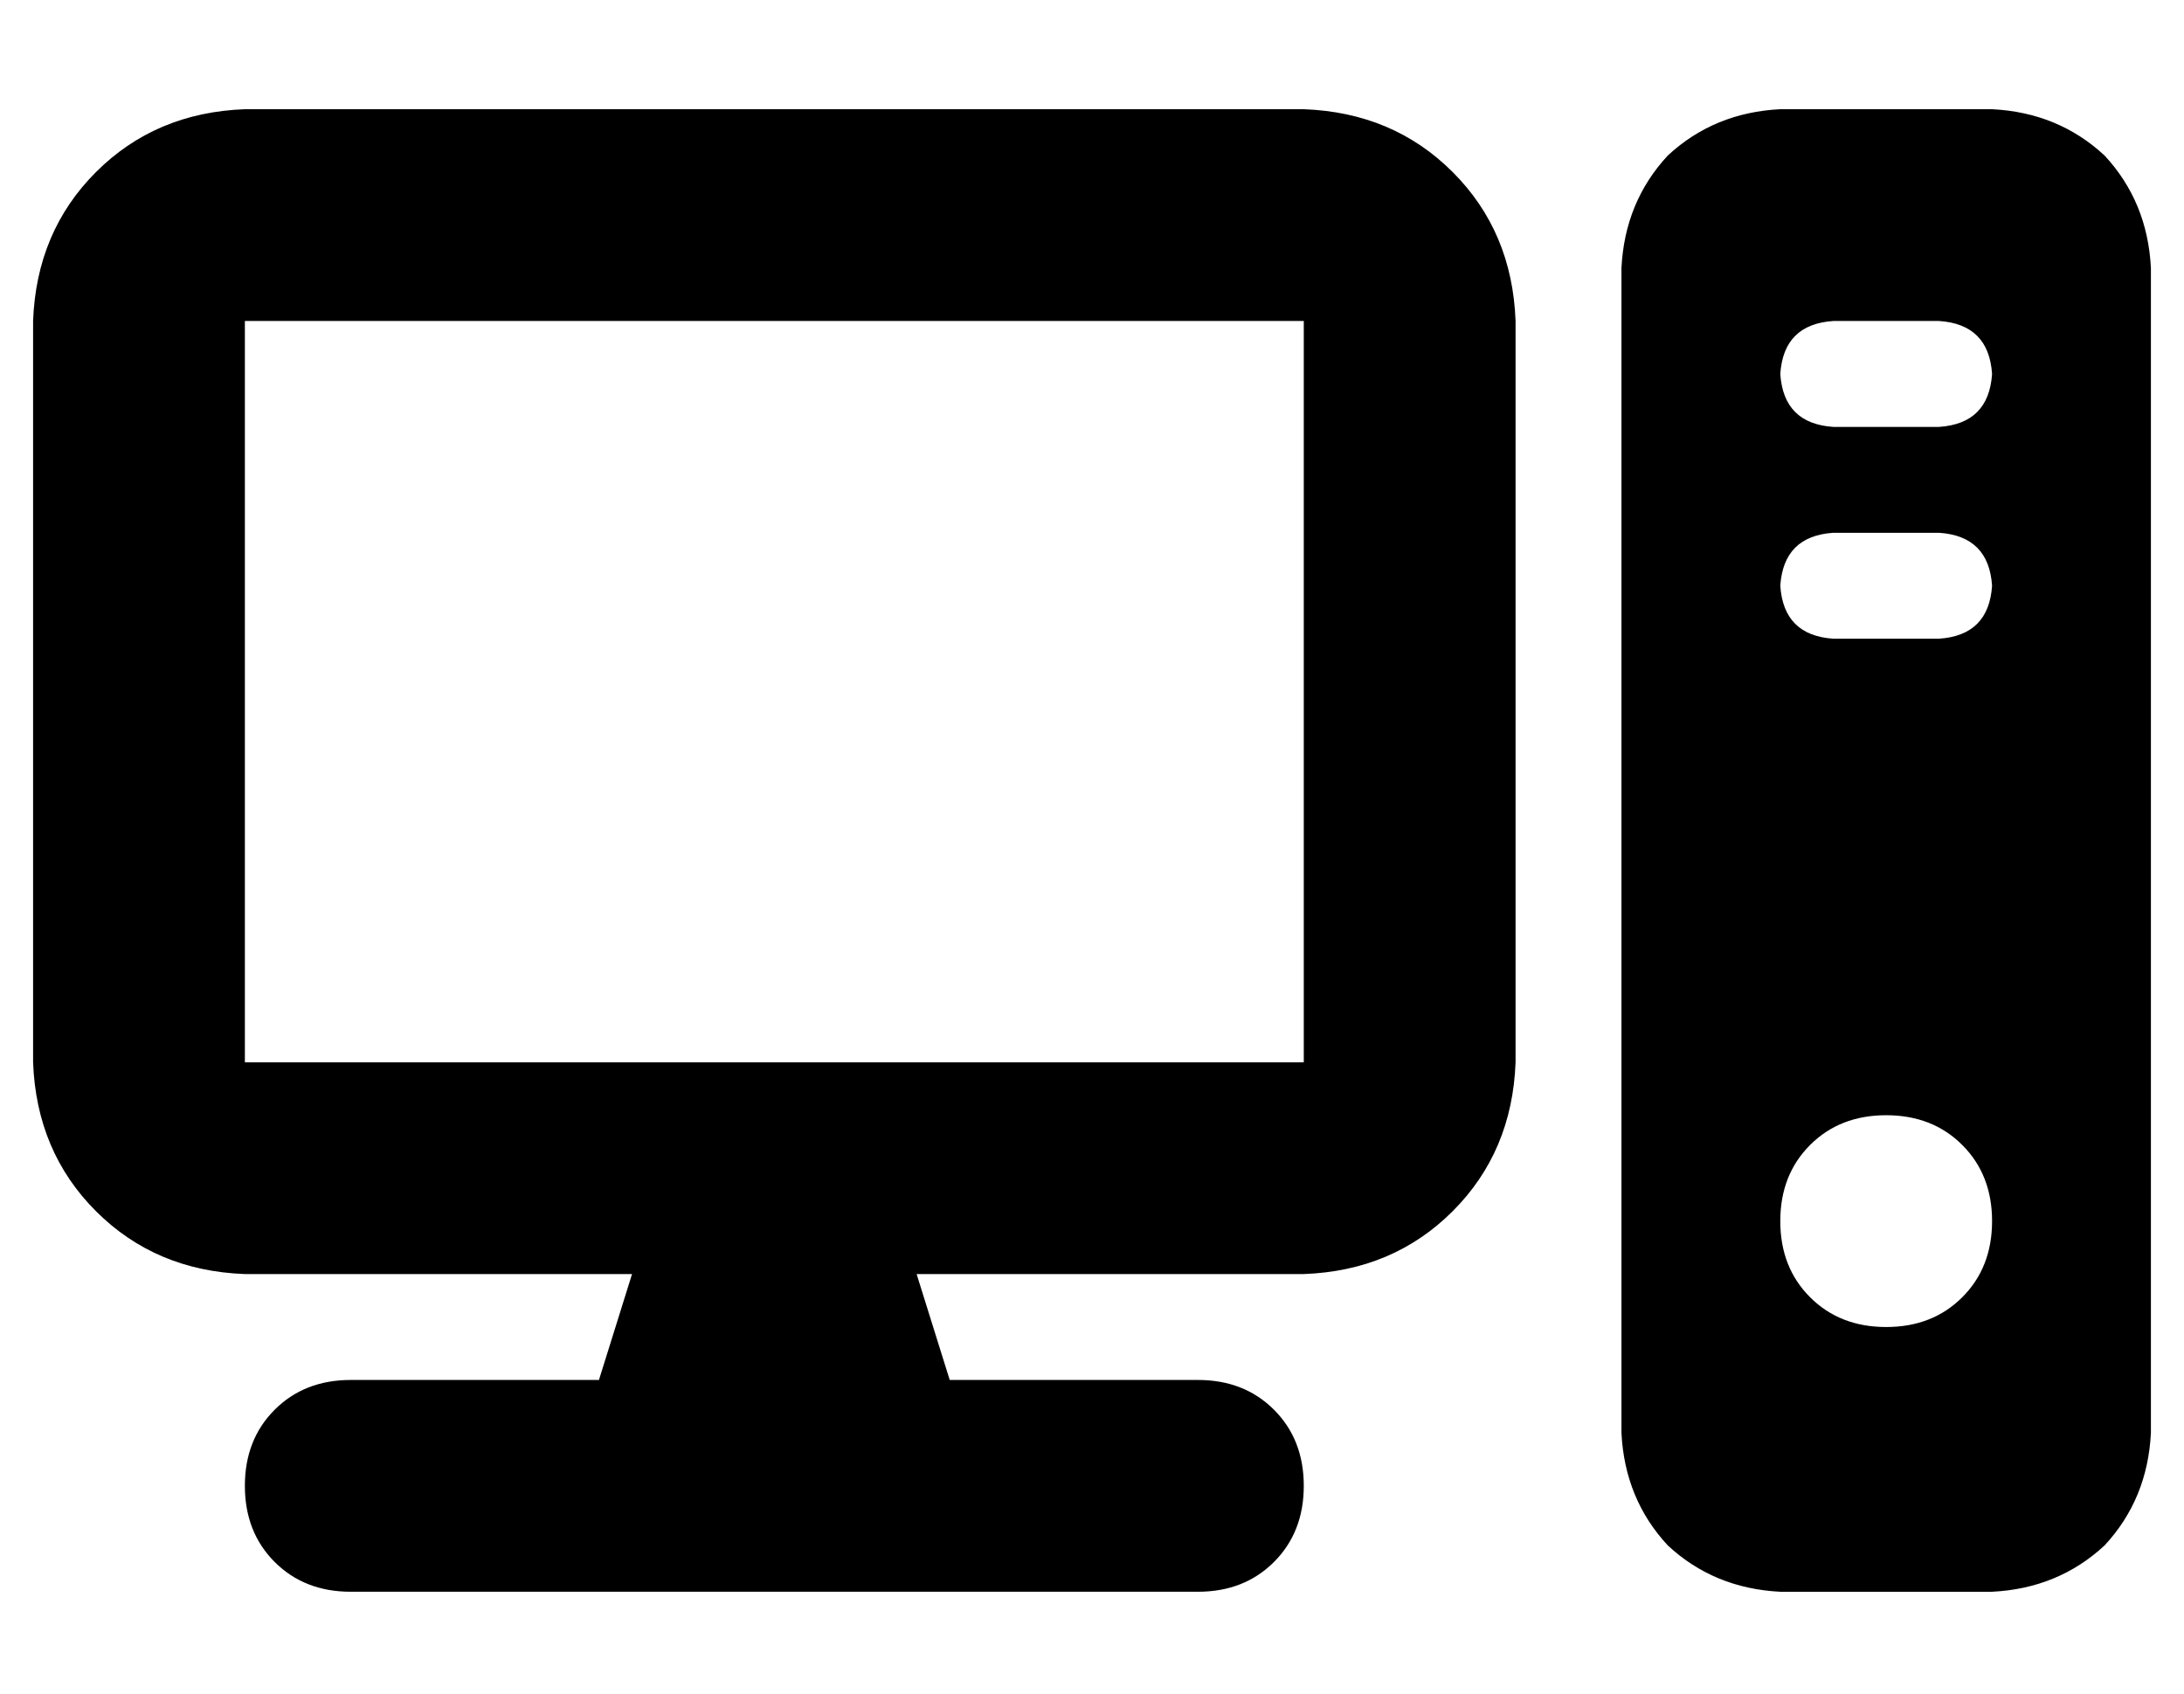 <?xml version="1.0" standalone="no"?>
<!DOCTYPE svg PUBLIC "-//W3C//DTD SVG 1.1//EN" "http://www.w3.org/Graphics/SVG/1.1/DTD/svg11.dtd" >
<svg xmlns="http://www.w3.org/2000/svg" xmlns:xlink="http://www.w3.org/1999/xlink" version="1.1" viewBox="-10 -40 660 512">
   <path fill="currentColor"
d="M384 57v224v-224v224h-320v0v-224v0h320v0zM64 -7q-27 1 -45 19v0v0q-18 18 -19 45v224v0q1 27 19 45t45 19h117v0l-10 32v0h-75v0q-14 0 -23 9t-9 23t9 23t23 9h256v0q14 0 23 -9t9 -23t-9 -23t-23 -9h-75v0l-10 -32v0h117v0q27 -1 45 -19t19 -45v-224v0q-1 -27 -19 -45
t-45 -19h-320v0zM528 -7q-20 1 -34 14v0v0q-13 14 -14 34v352v0q1 20 14 34q14 13 34 14h64v0q20 -1 34 -14q13 -14 14 -34v-352v0q-1 -20 -14 -34q-14 -13 -34 -14h-64v0zM544 57h32h-32h32q15 1 16 16q-1 15 -16 16h-32v0q-15 -1 -16 -16q1 -15 16 -16v0zM528 137
q1 -15 16 -16h32v0q15 1 16 16q-1 15 -16 16h-32v0q-15 -1 -16 -16v0zM560 297q14 0 23 9v0v0q9 9 9 23t-9 23t-23 9t-23 -9t-9 -23t9 -23t23 -9v0z" />
</svg>
